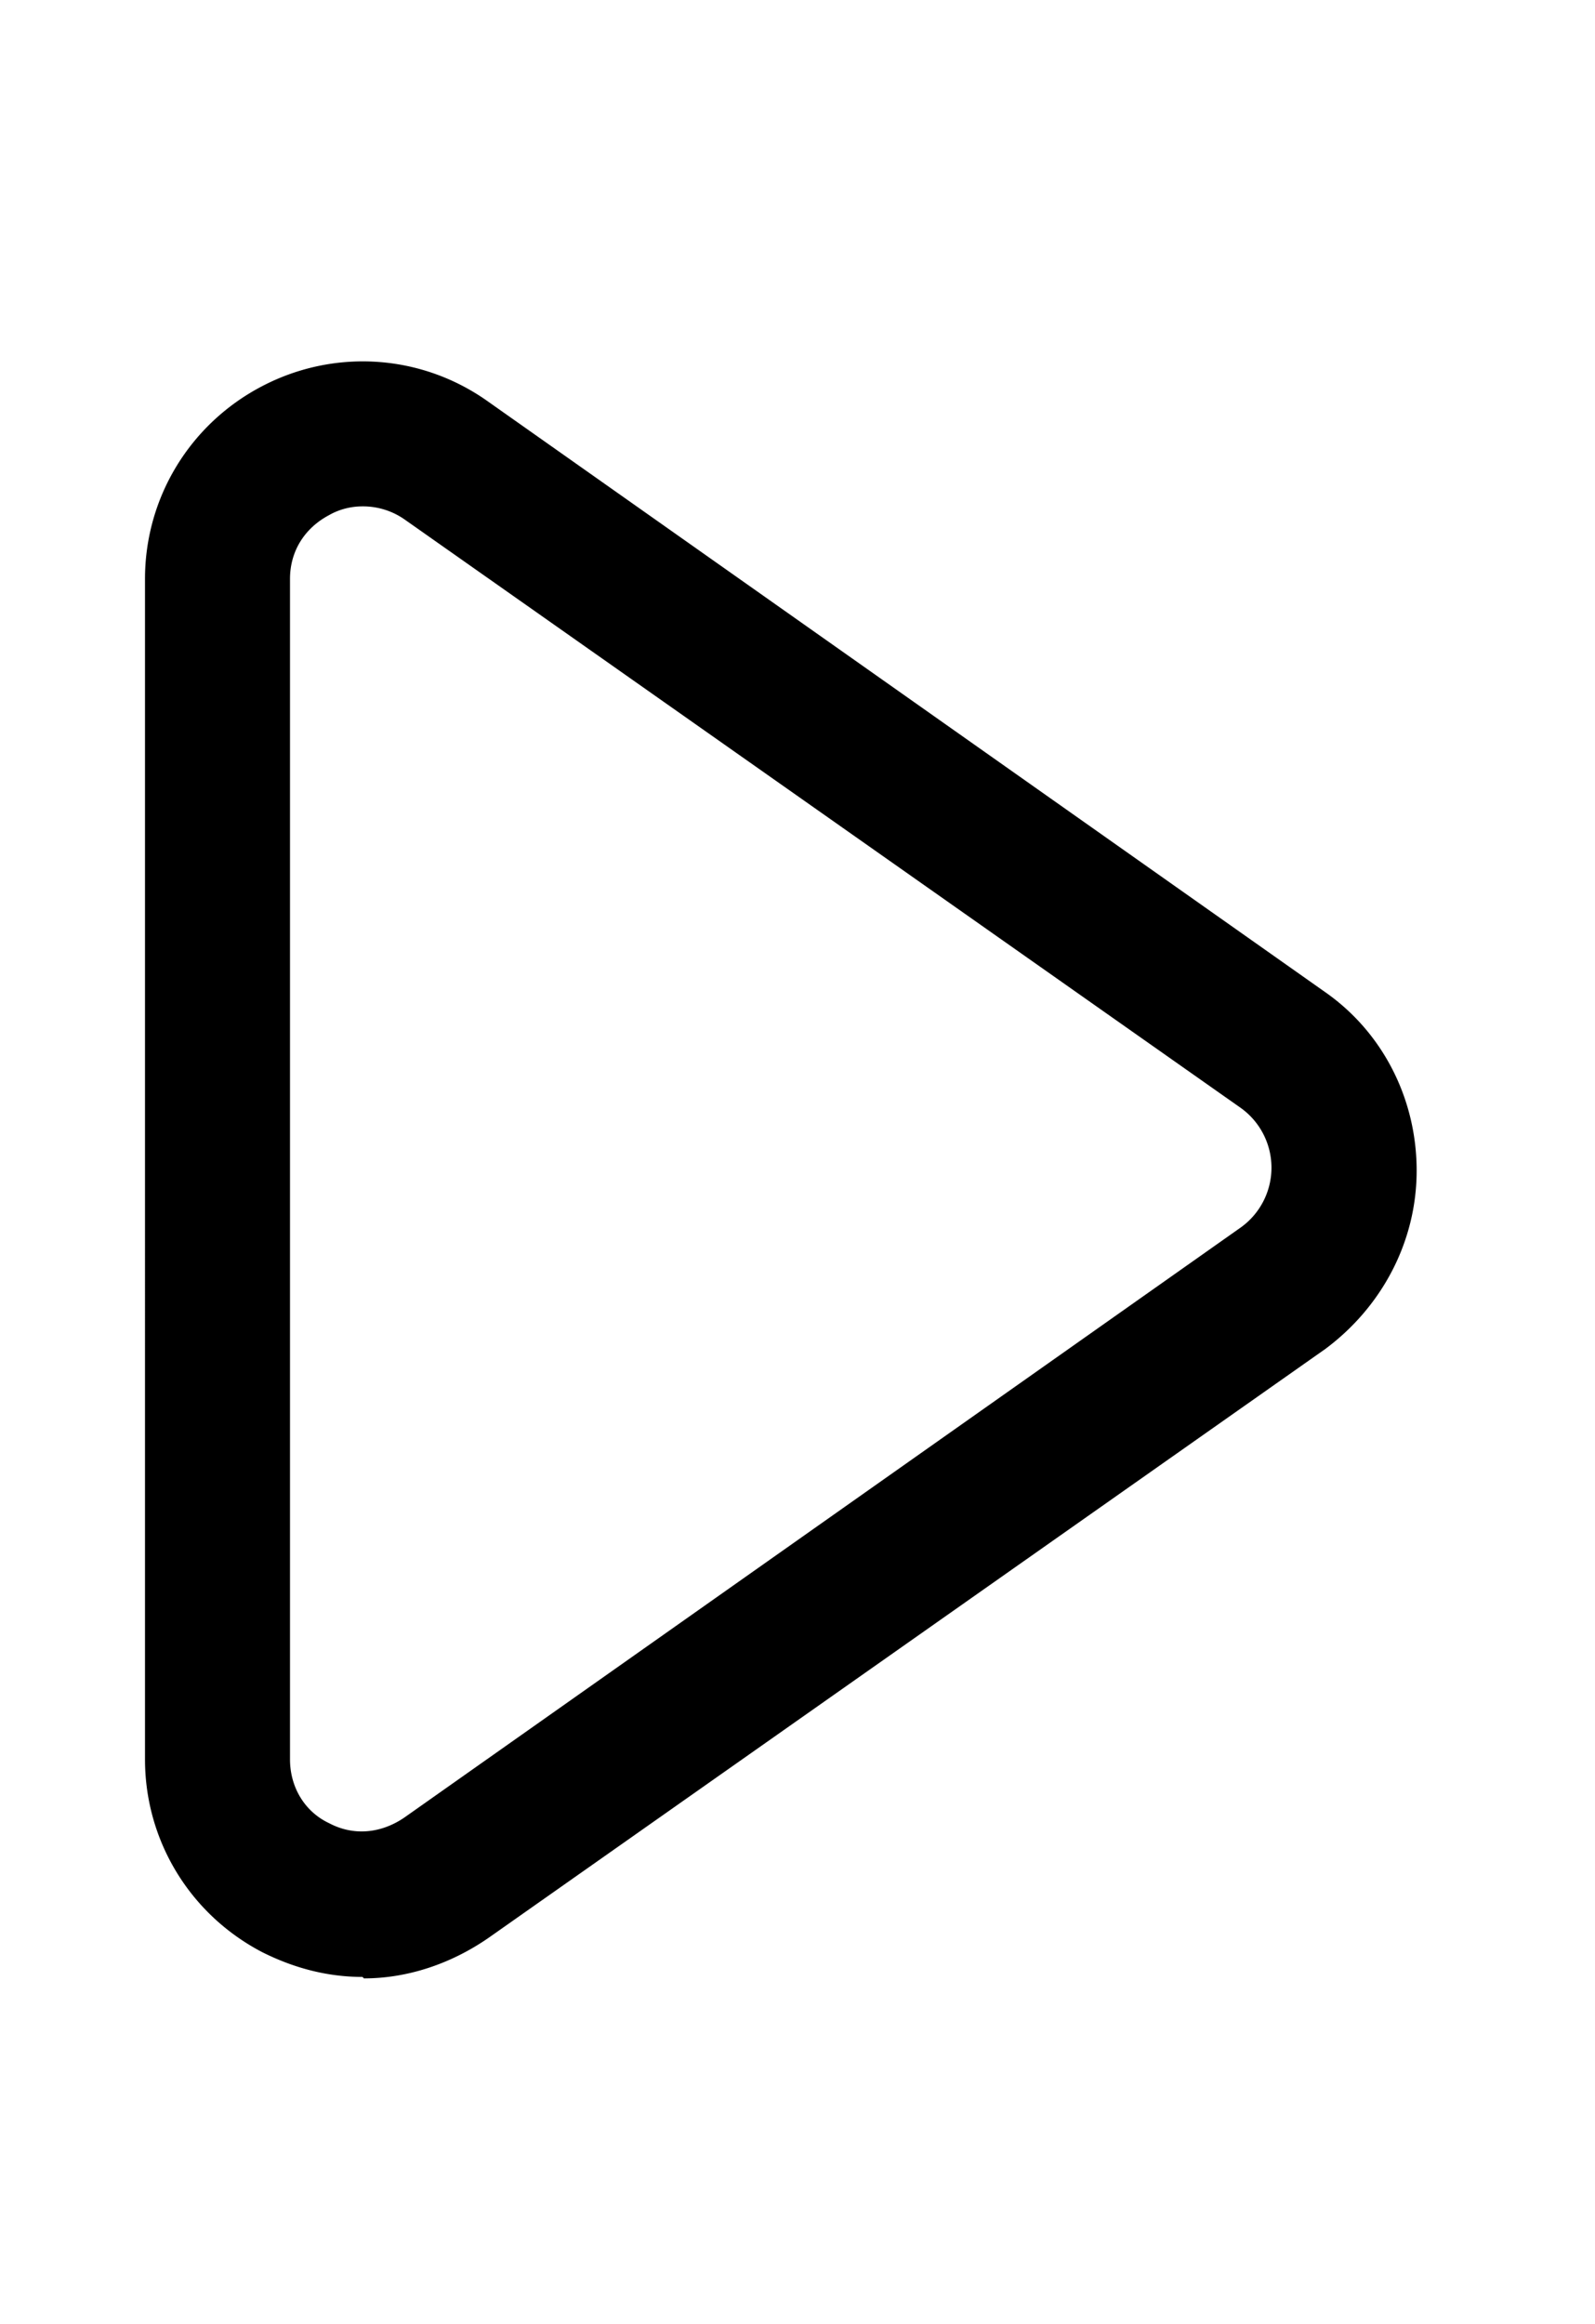 <svg xmlns="http://www.w3.org/2000/svg" width="3em" height="4.37em" viewBox="0 0 11 16"><path fill="currentColor" d="M2.5 13.62c-.24 0-.47-.06-.69-.17c-.5-.26-.81-.77-.81-1.33V3.98c0-.56.31-1.07.81-1.33s1.1-.22 1.56.11l5.77 4.07c.4.28.63.74.63 1.23s-.24.94-.63 1.23l-5.77 4.06c-.26.18-.56.28-.86.28Zm0-10.14c-.08 0-.16.02-.23.06c-.17.09-.27.25-.27.44v8.14c0 .19.1.36.27.44c.17.09.36.07.52-.04l5.77-4.07a.507.507 0 0 0 0-.82L2.79 3.57a.5.5 0 0 0-.29-.09"/></svg>